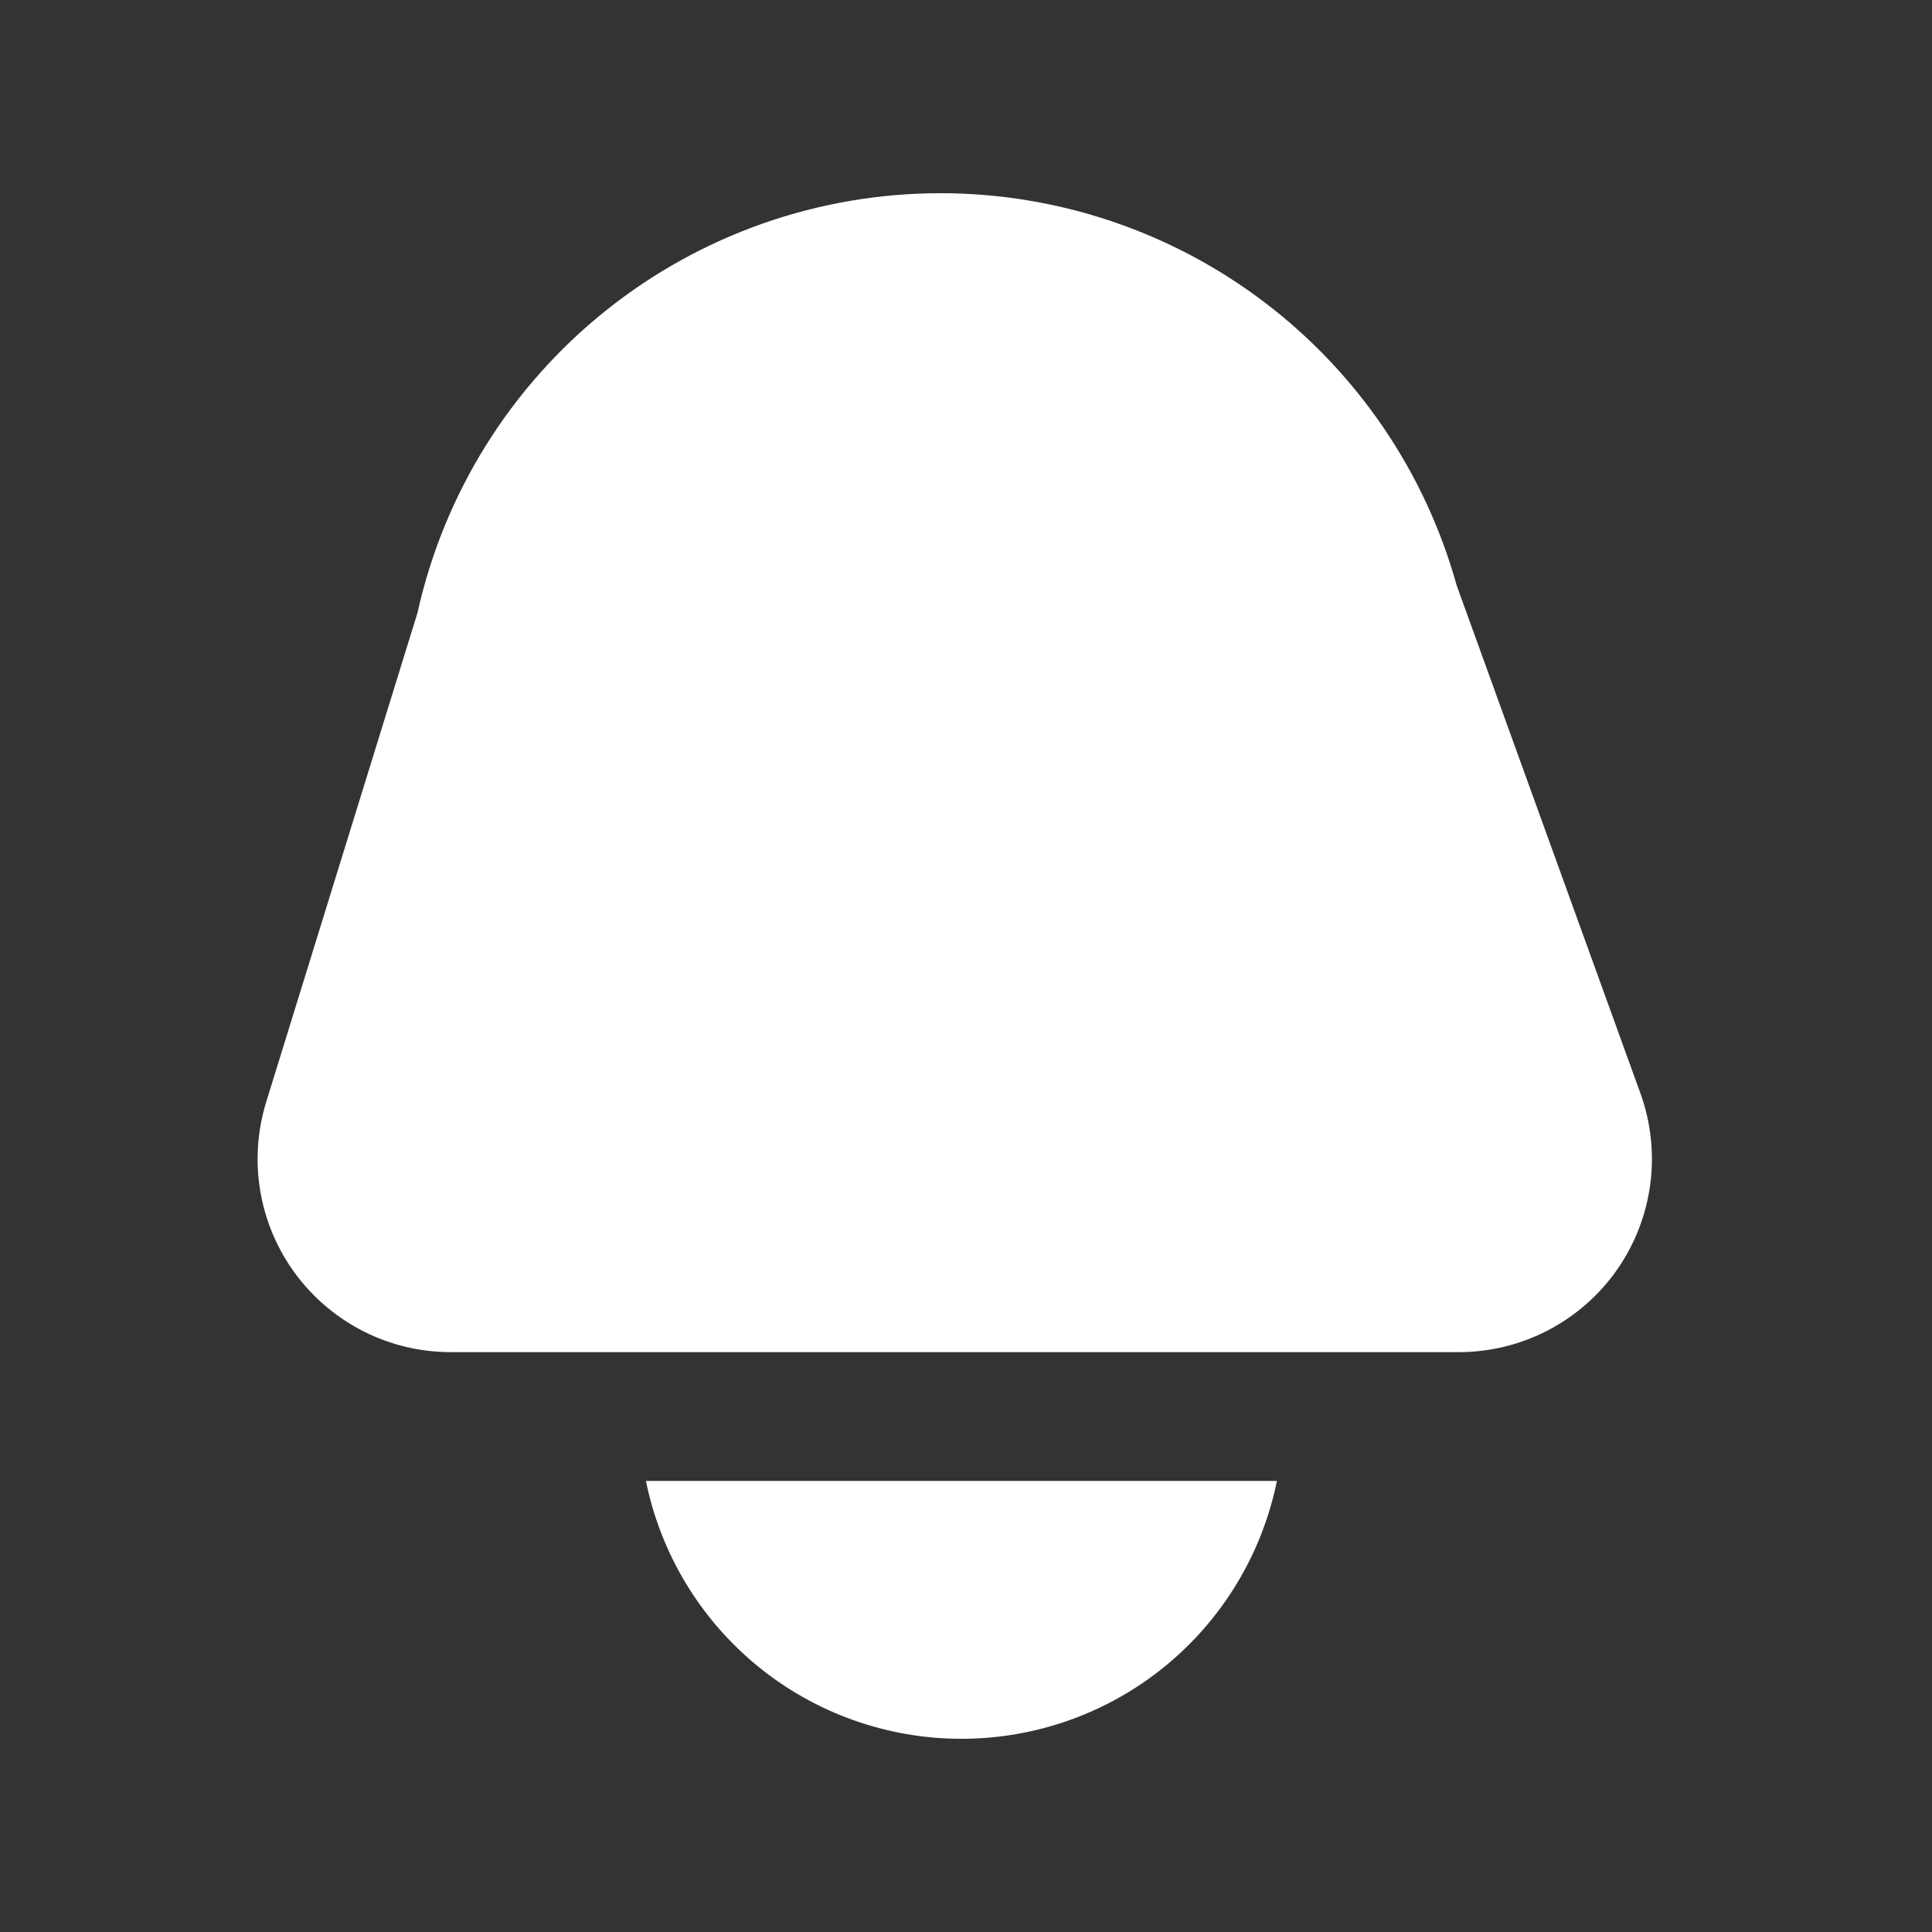 <svg width="30" height="30" viewBox="0 0 30 30" fill="none" xmlns="http://www.w3.org/2000/svg">
<rect x="0" y="0" width="30" height="30" fill="#333333" stroke="none"/>
<path d="M6.999 20.996H22.651C23.133 20.996 23.608 20.88 24.035 20.658C24.462 20.436 24.83 20.114 25.107 19.72C25.383 19.325 25.561 18.87 25.625 18.392C25.688 17.915 25.636 17.429 25.472 16.976L22.62 9.093C22.133 7.341 21.086 5.797 19.638 4.696C18.191 3.596 16.422 3 14.604 3C12.711 3 10.875 3.645 9.398 4.83C7.922 6.014 6.893 7.667 6.483 9.515L4.133 17.113C3.995 17.562 3.964 18.037 4.042 18.499C4.121 18.962 4.307 19.4 4.586 19.778C4.865 20.155 5.228 20.462 5.647 20.674C6.066 20.886 6.529 20.996 6.999 20.996Z" fill="white"/>
<path d="M10.03 22.996C10.259 24.126 10.873 25.142 11.765 25.872C12.658 26.602 13.776 27 14.929 27C16.082 27 17.2 26.602 18.093 25.872C18.985 25.142 19.598 24.126 19.828 22.996H10.03Z" fill="white"/>
</svg>
